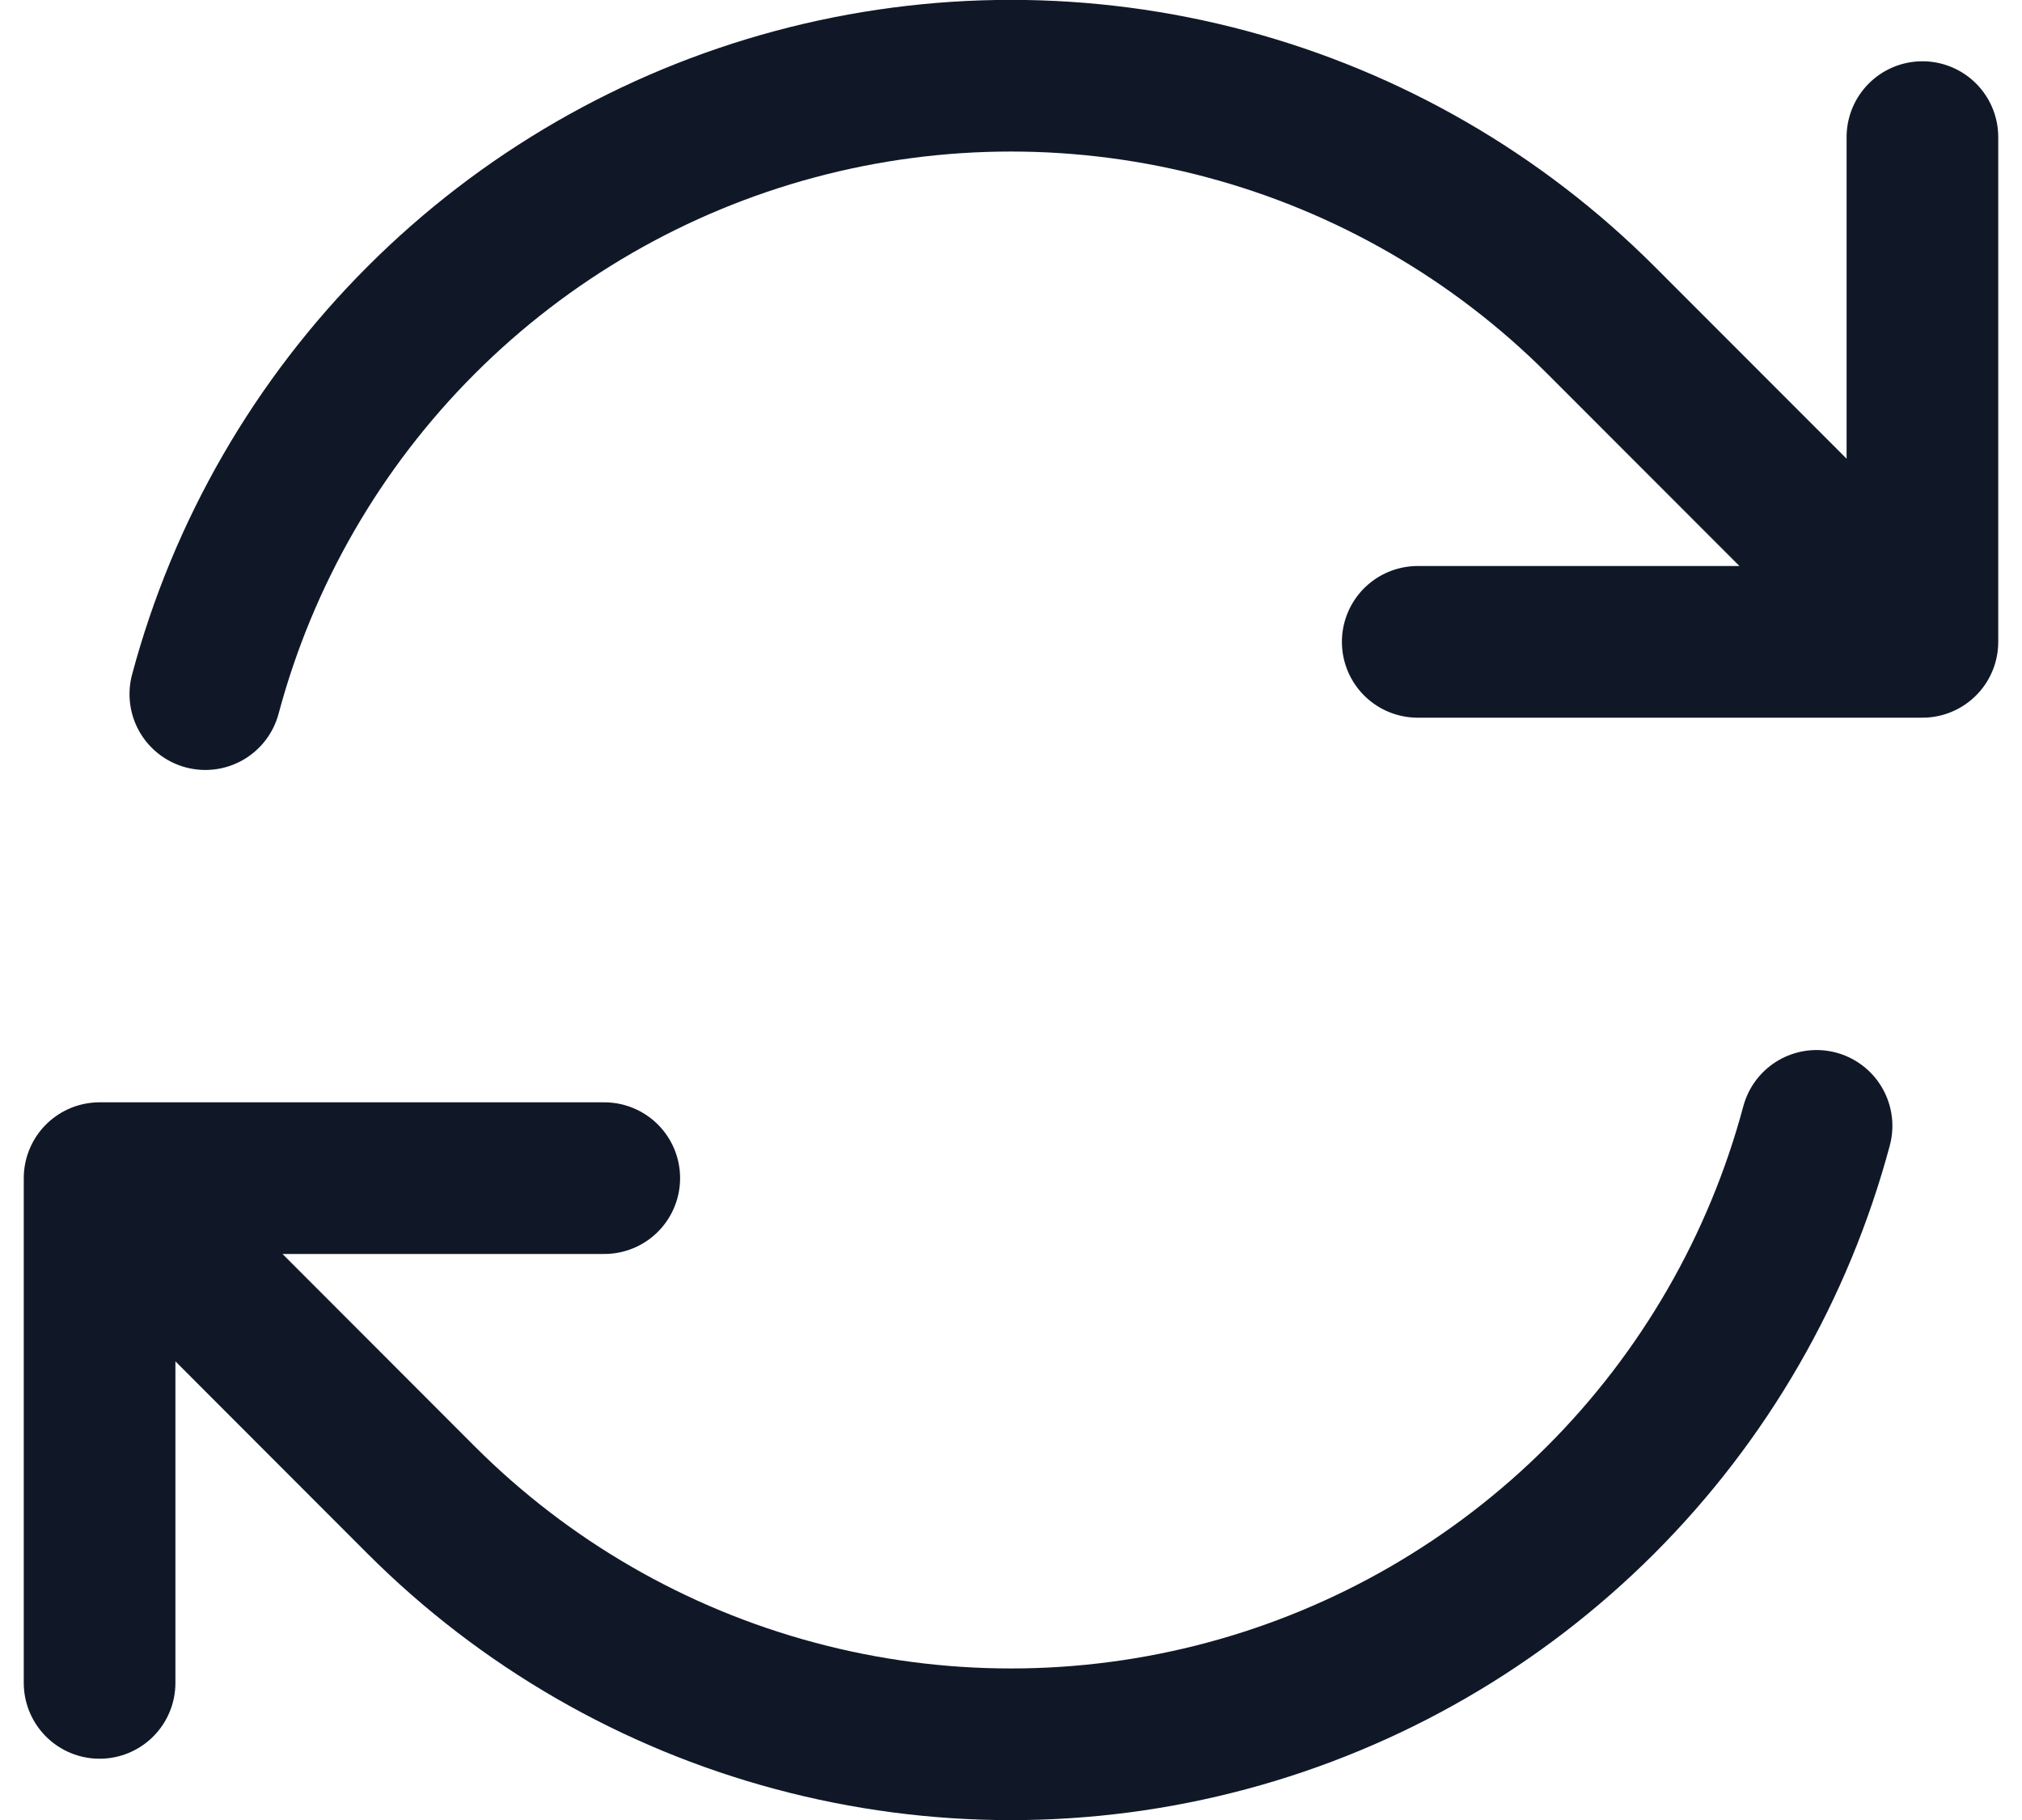 <svg width="20" height="18" viewBox="0 0 20 18" fill="none" xmlns="http://www.w3.org/2000/svg">
<path d="M14.023 6.348H19.015L15.834 3.165C14.81 2.141 13.534 1.404 12.135 1.03C10.736 0.655 9.263 0.655 7.864 1.03C6.465 1.405 5.19 2.142 4.166 3.166C3.142 4.19 2.405 5.466 2.031 6.865M0.985 16.644V11.652M0.985 11.652H5.977M0.985 11.652L4.165 14.835C5.189 15.859 6.465 16.596 7.864 16.97C9.263 17.345 10.736 17.345 12.135 16.97C13.534 16.595 14.809 15.858 15.833 14.834C16.857 13.81 17.593 12.534 17.968 11.135M19.015 1.356V6.346" stroke="#101828" stroke-width="1.5" stroke-linecap="round" stroke-linejoin="round"/>
</svg>
